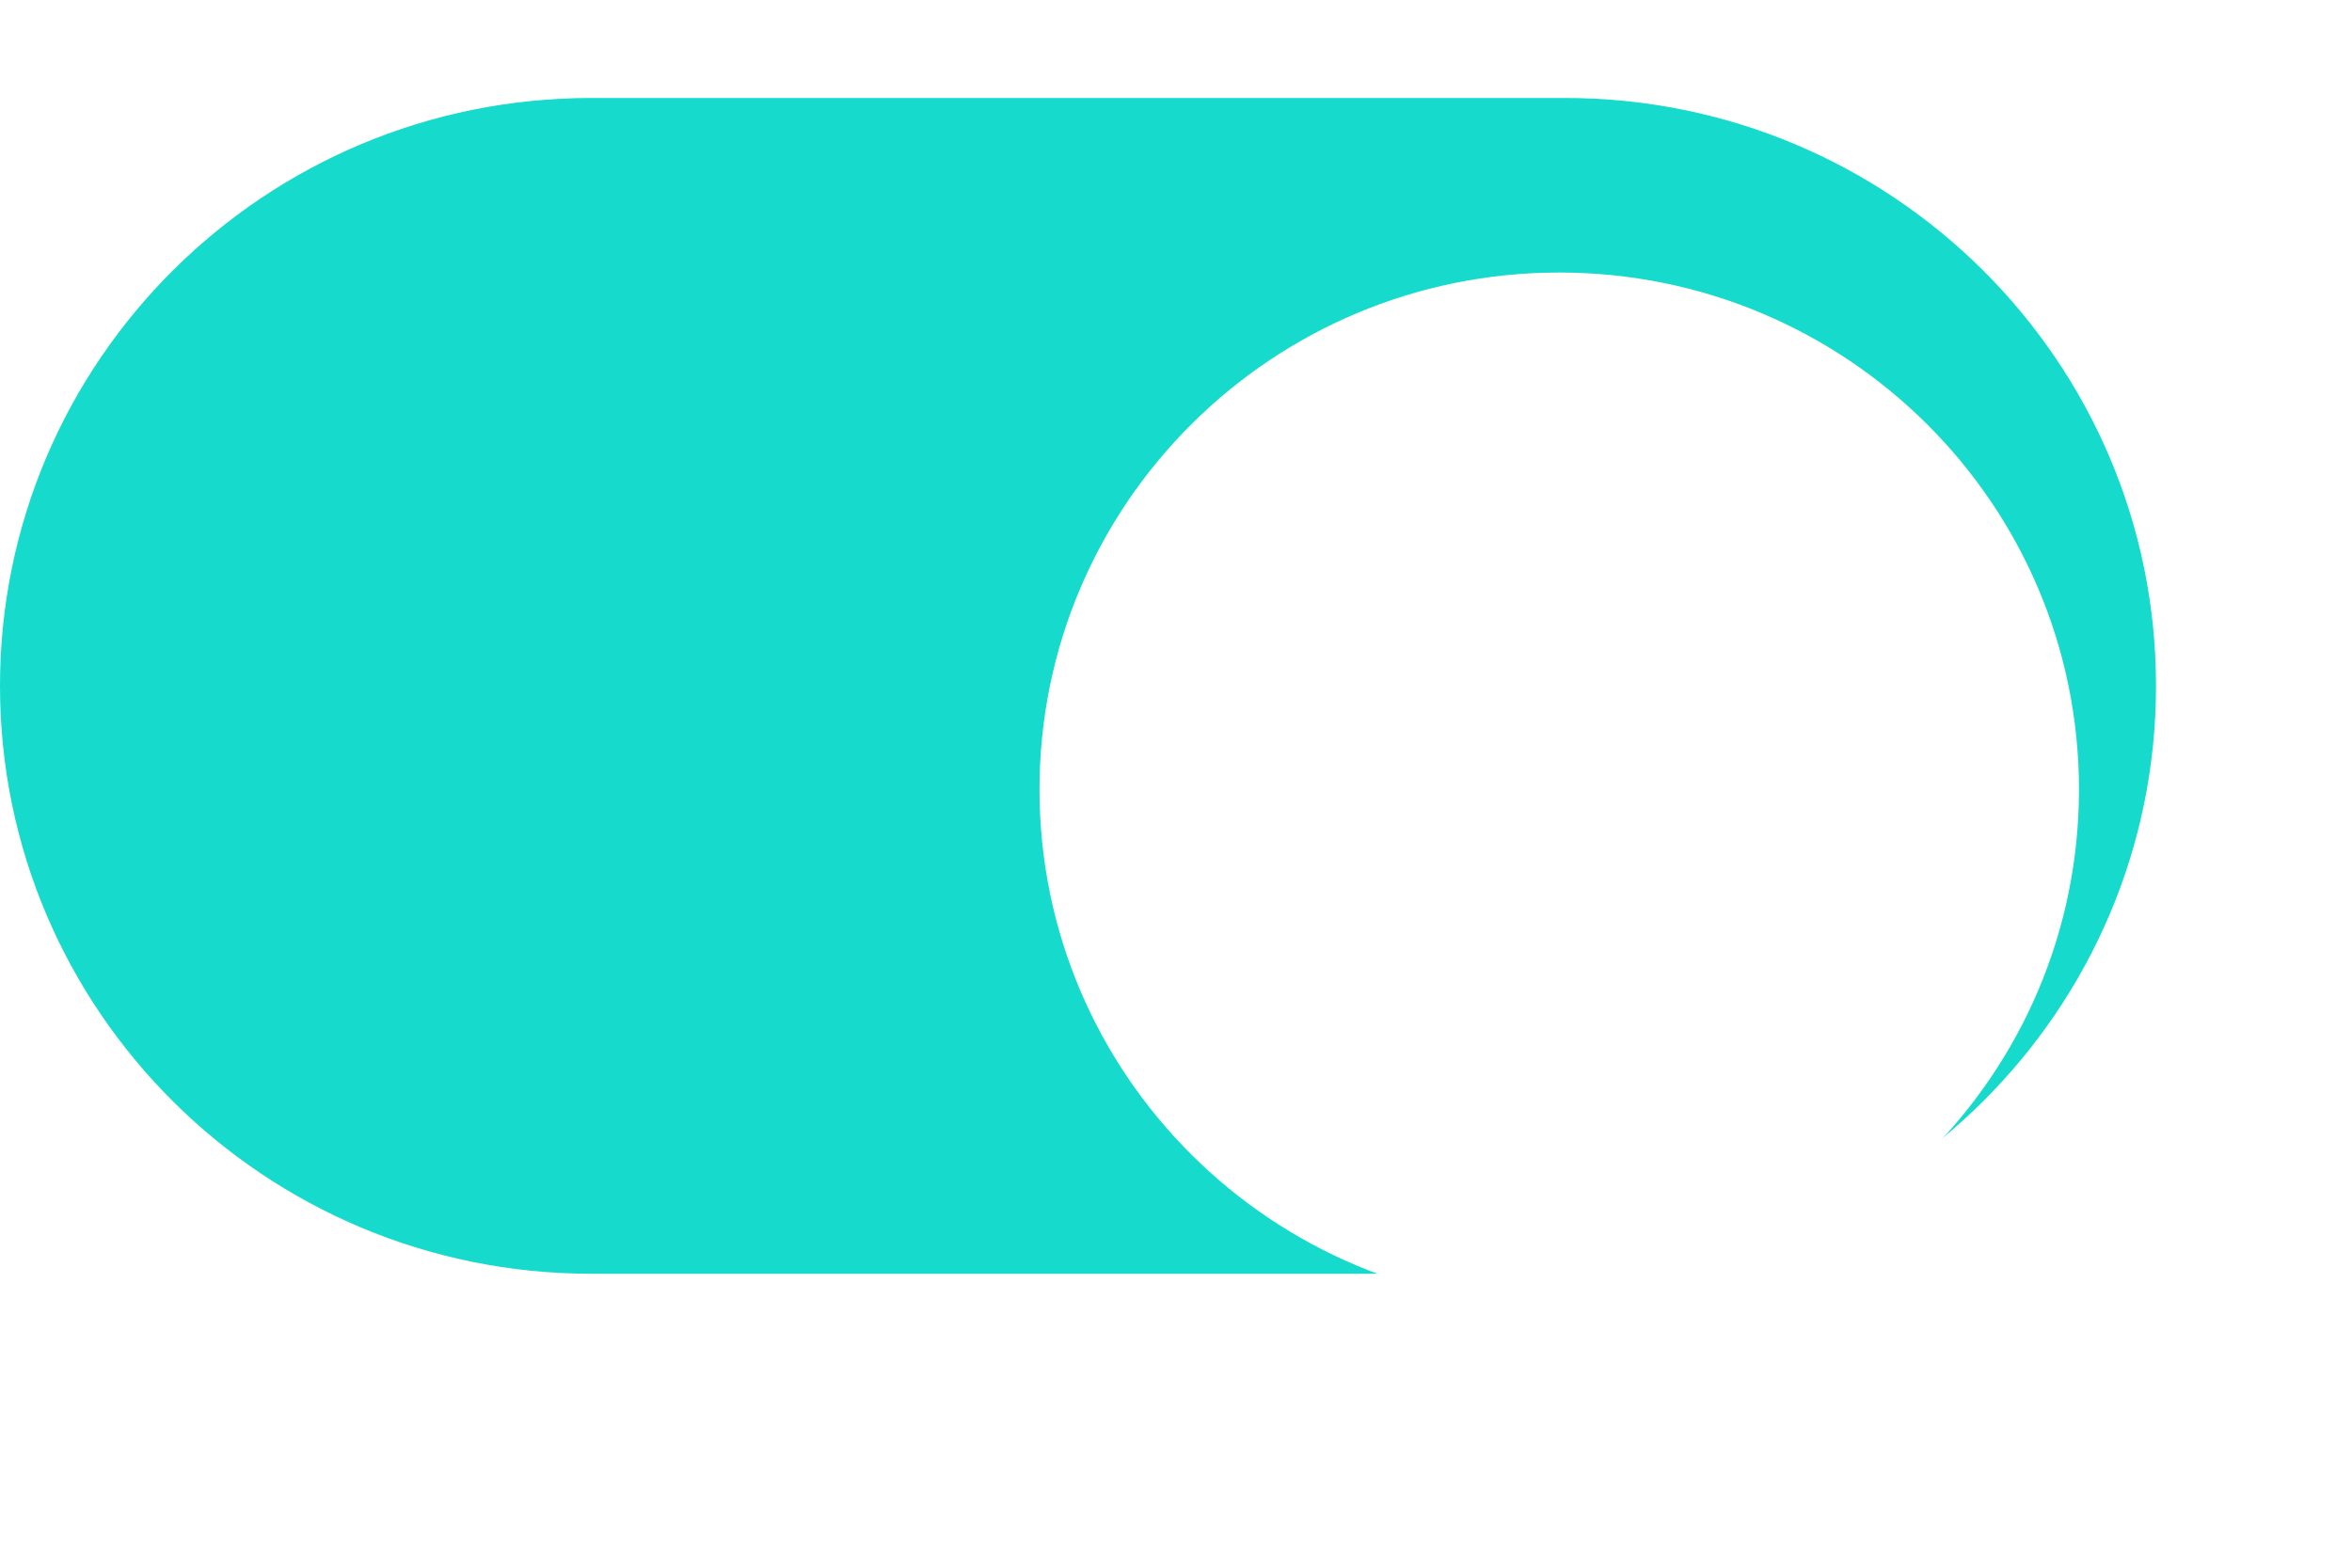 <svg width="48" height="32" viewBox="0 0 48 32" fill="none" xmlns="http://www.w3.org/2000/svg">
<g id="Group 269">
<path id="Rectangle 205" d="M0 14C0 7.373 5.401 2 12.065 2H31.936C38.599 2 44 7.373 44 14C44 20.627 38.599 26 31.936 26H12.065C5.401 26 0 20.627 0 14Z" fill="#16DBCC"/>
<g id="Ellipse 32" filter="url(#filter0_d_163_1429)">
<path d="M42.428 14.114C42.428 19.941 37.679 24.664 31.821 24.664C25.963 24.664 21.214 19.941 21.214 14.114C21.214 8.287 25.963 3.563 31.821 3.563C37.679 3.563 42.428 8.287 42.428 14.114Z" fill="white"/>
</g>
</g>
<defs>
<filter id="filter0_d_163_1429" x="16.214" y="0.563" width="31.214" height="31.101" filterUnits="userSpaceOnUse" color-interpolation-filters="sRGB">
<feFlood flood-opacity="0" result="BackgroundImageFix"/>
<feColorMatrix in="SourceAlpha" type="matrix" values="0 0 0 0 0 0 0 0 0 0 0 0 0 0 0 0 0 0 127 0" result="hardAlpha"/>
<feOffset dy="2"/>
<feGaussianBlur stdDeviation="2.5"/>
<feColorMatrix type="matrix" values="0 0 0 0 0 0 0 0 0 0 0 0 0 0 0 0 0 0 0.1 0"/>
<feBlend mode="normal" in2="BackgroundImageFix" result="effect1_dropShadow_163_1429"/>
<feBlend mode="normal" in="SourceGraphic" in2="effect1_dropShadow_163_1429" result="shape"/>
</filter>
</defs>
</svg>
